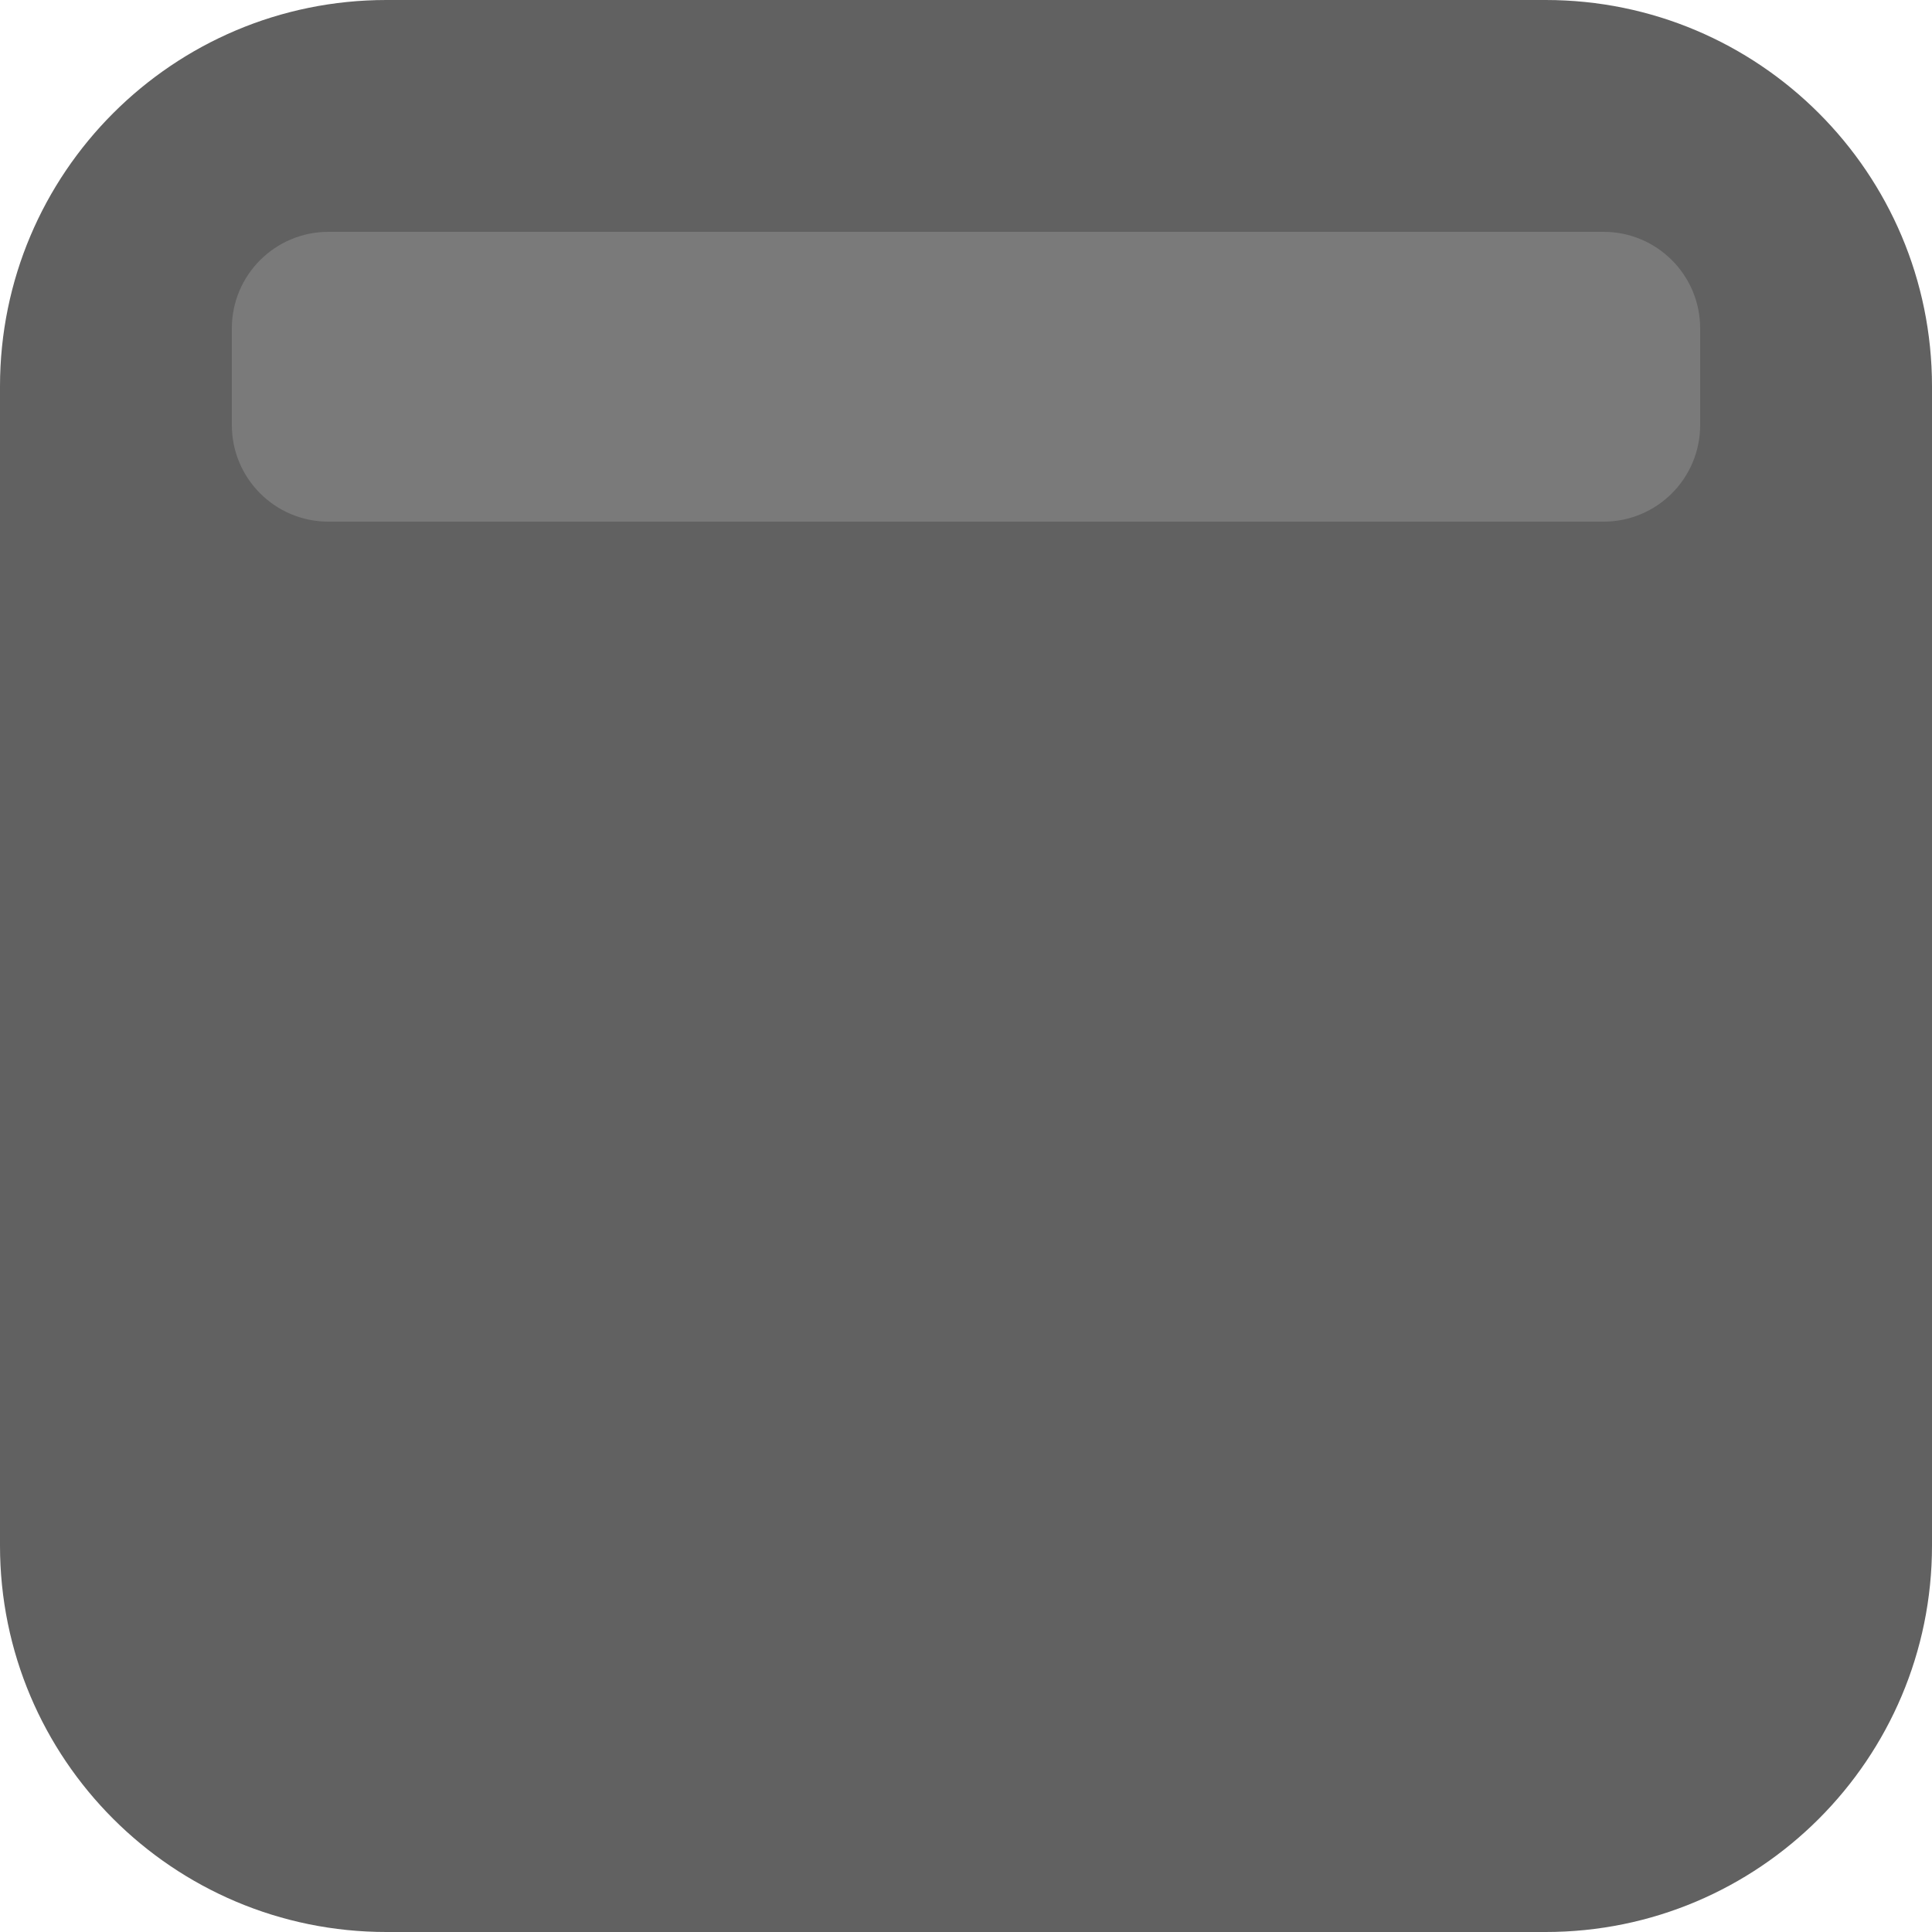 <svg width="40" height="40" viewBox="0 0 40 40" fill="none" xmlns="http://www.w3.org/2000/svg">
<path d="M0 8C0 3.582 3.582 0 8 0H32C36.418 0 40 3.582 40 8V32C40 36.418 36.418 40 32 40H8C3.582 40 0 36.418 0 32V8Z" fill="#616161"/>
<path d="M4.8 6.8C4.8 5.695 5.695 4.8 6.8 4.8H33.2C34.305 4.8 35.2 5.695 35.2 6.8V8.8C35.2 9.905 34.305 10.8 33.2 10.8H6.8C5.695 10.8 4.8 9.905 4.8 8.8V6.8Z" fill="#7A7A7A"/>
</svg>
